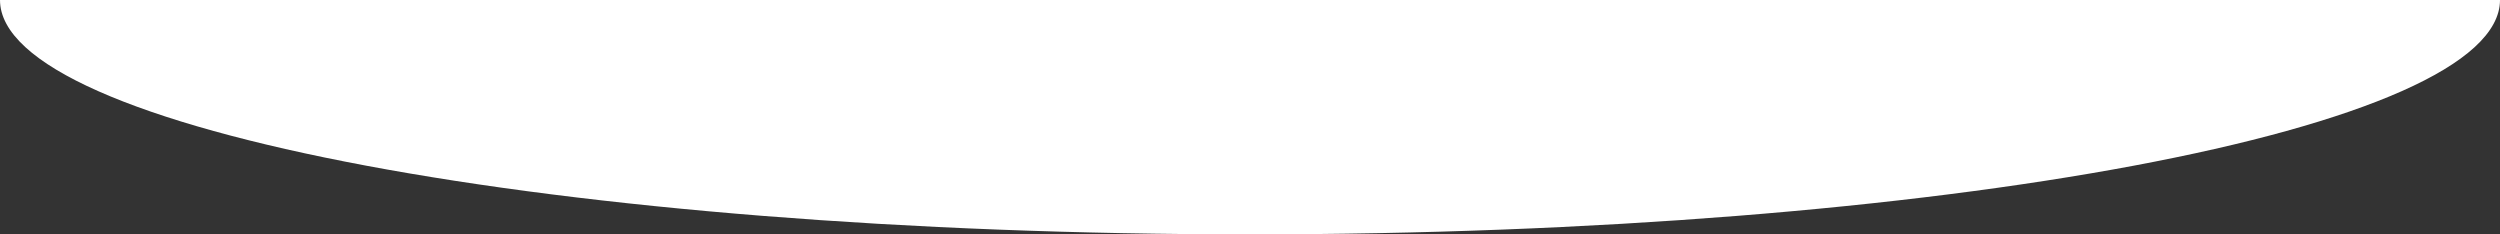 <?xml version="1.0" encoding="utf-8"?>
<!-- Generator: Adobe Illustrator 18.0.0, SVG Export Plug-In . SVG Version: 6.00 Build 0)  -->
<!DOCTYPE svg PUBLIC "-//W3C//DTD SVG 1.1//EN" "http://www.w3.org/Graphics/SVG/1.1/DTD/svg11.dtd">
<svg version="1.1" id="Layer_1" xmlns="http://www.w3.org/2000/svg" xmlns:xlink="http://www.w3.org/1999/xlink" x="0px" y="0px"
	 viewBox="0 0 640 60" enable-background="new 0 0 640 60" xml:space="preserve">
<rect x="0" y="0" width="640" height="60" fill="#333333" stroke="none"/>
<g>
	<path fill="#FFFFFF" d="M640,0H0c0,33.1,143.3,60,320,60S640,33.1,640,0"/>
</g>
</svg>
